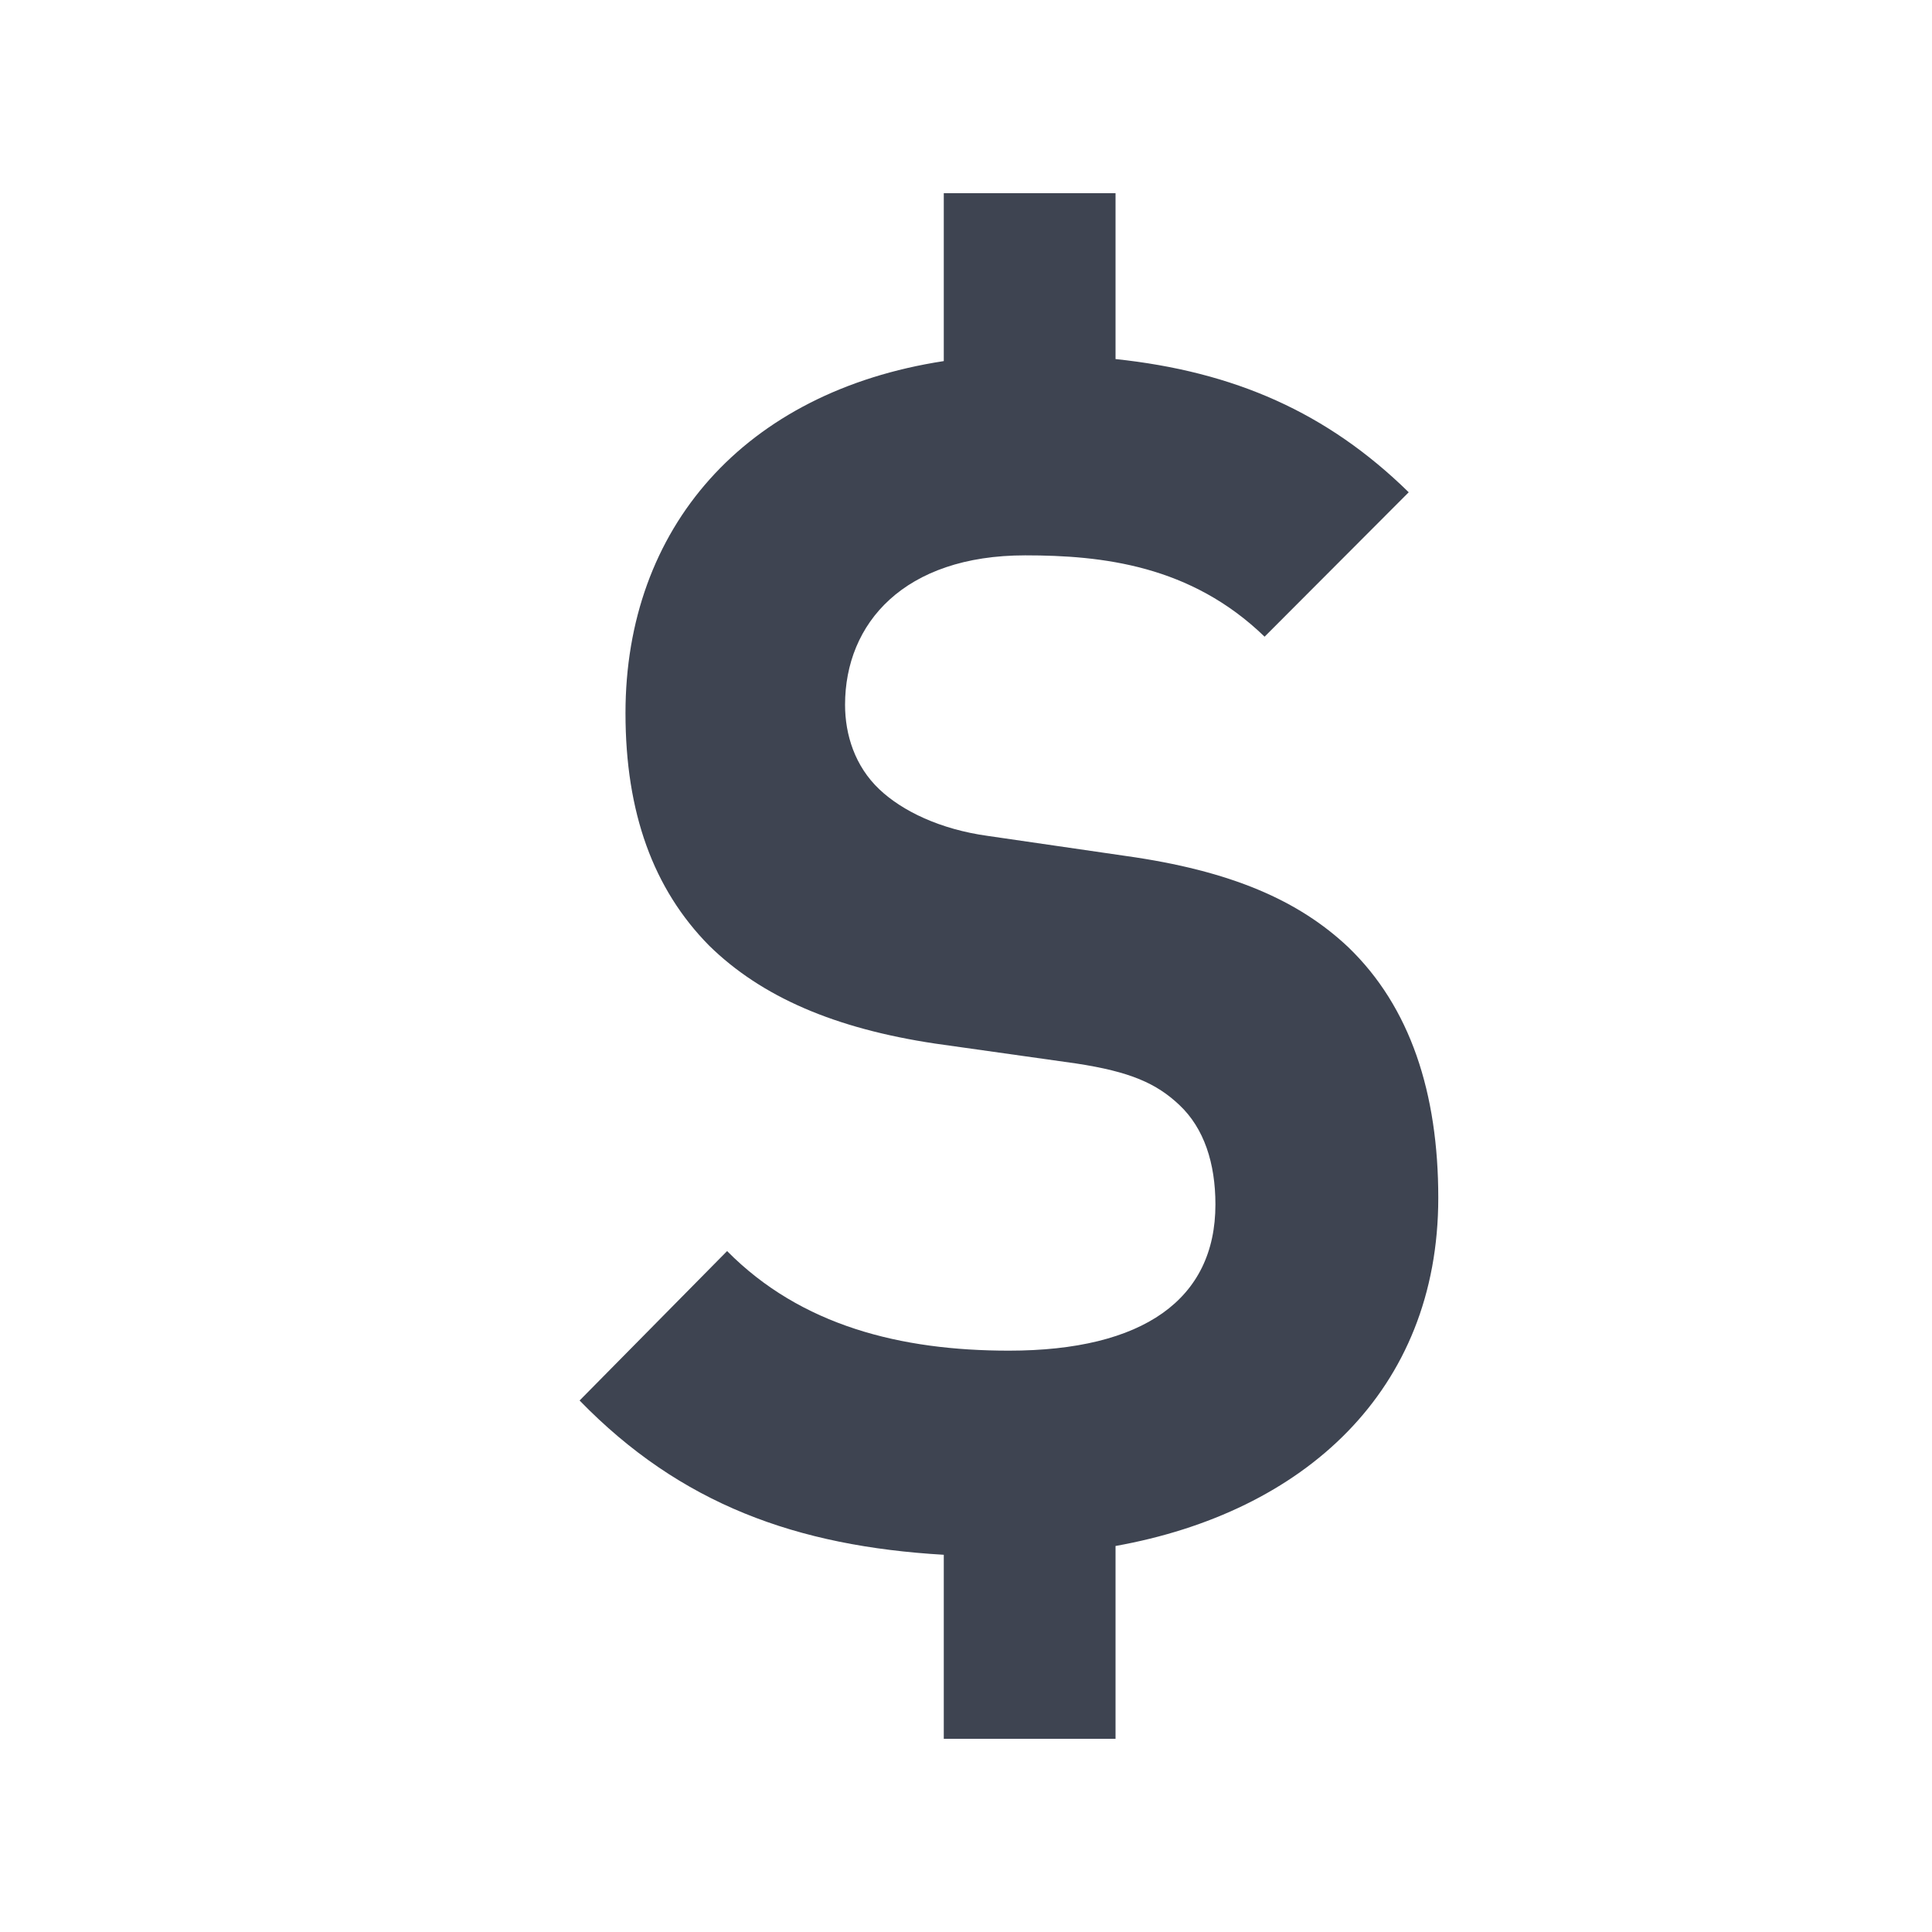 <svg width="20" height="20" viewBox="0 0 20 20" fill="none" xmlns="http://www.w3.org/2000/svg">
    <path d="M11.548 16.004V18H9.77v-1.905c-1.522-.089-2.726-.523-3.77-1.597l1.527-1.547c.764.773 1.798 1.031 2.917 1.031 1.392 0 2.138-.532 2.138-1.513 0-.429-.118-.79-.373-1.03-.237-.224-.509-.345-1.069-.43l-1.46-.206c-1.034-.155-1.796-.481-2.34-1.015-.576-.584-.865-1.374-.865-2.406 0-1.915 1.228-3.327 3.295-3.644V2h1.778v1.717c1.228.13 2.19.551 3.035 1.379l-1.492 1.495c-.764-.74-1.68-.842-2.478-.842-1.255 0-1.865.704-1.865 1.547 0 .31.102.636.356.876.237.224.628.413 1.12.481l1.424.207c1.103.154 1.798.464 2.308.944.645.62.933 1.513.933 2.596 0 2-1.393 3.255-3.341 3.604z" fill="#3E4451"/>
</svg>
